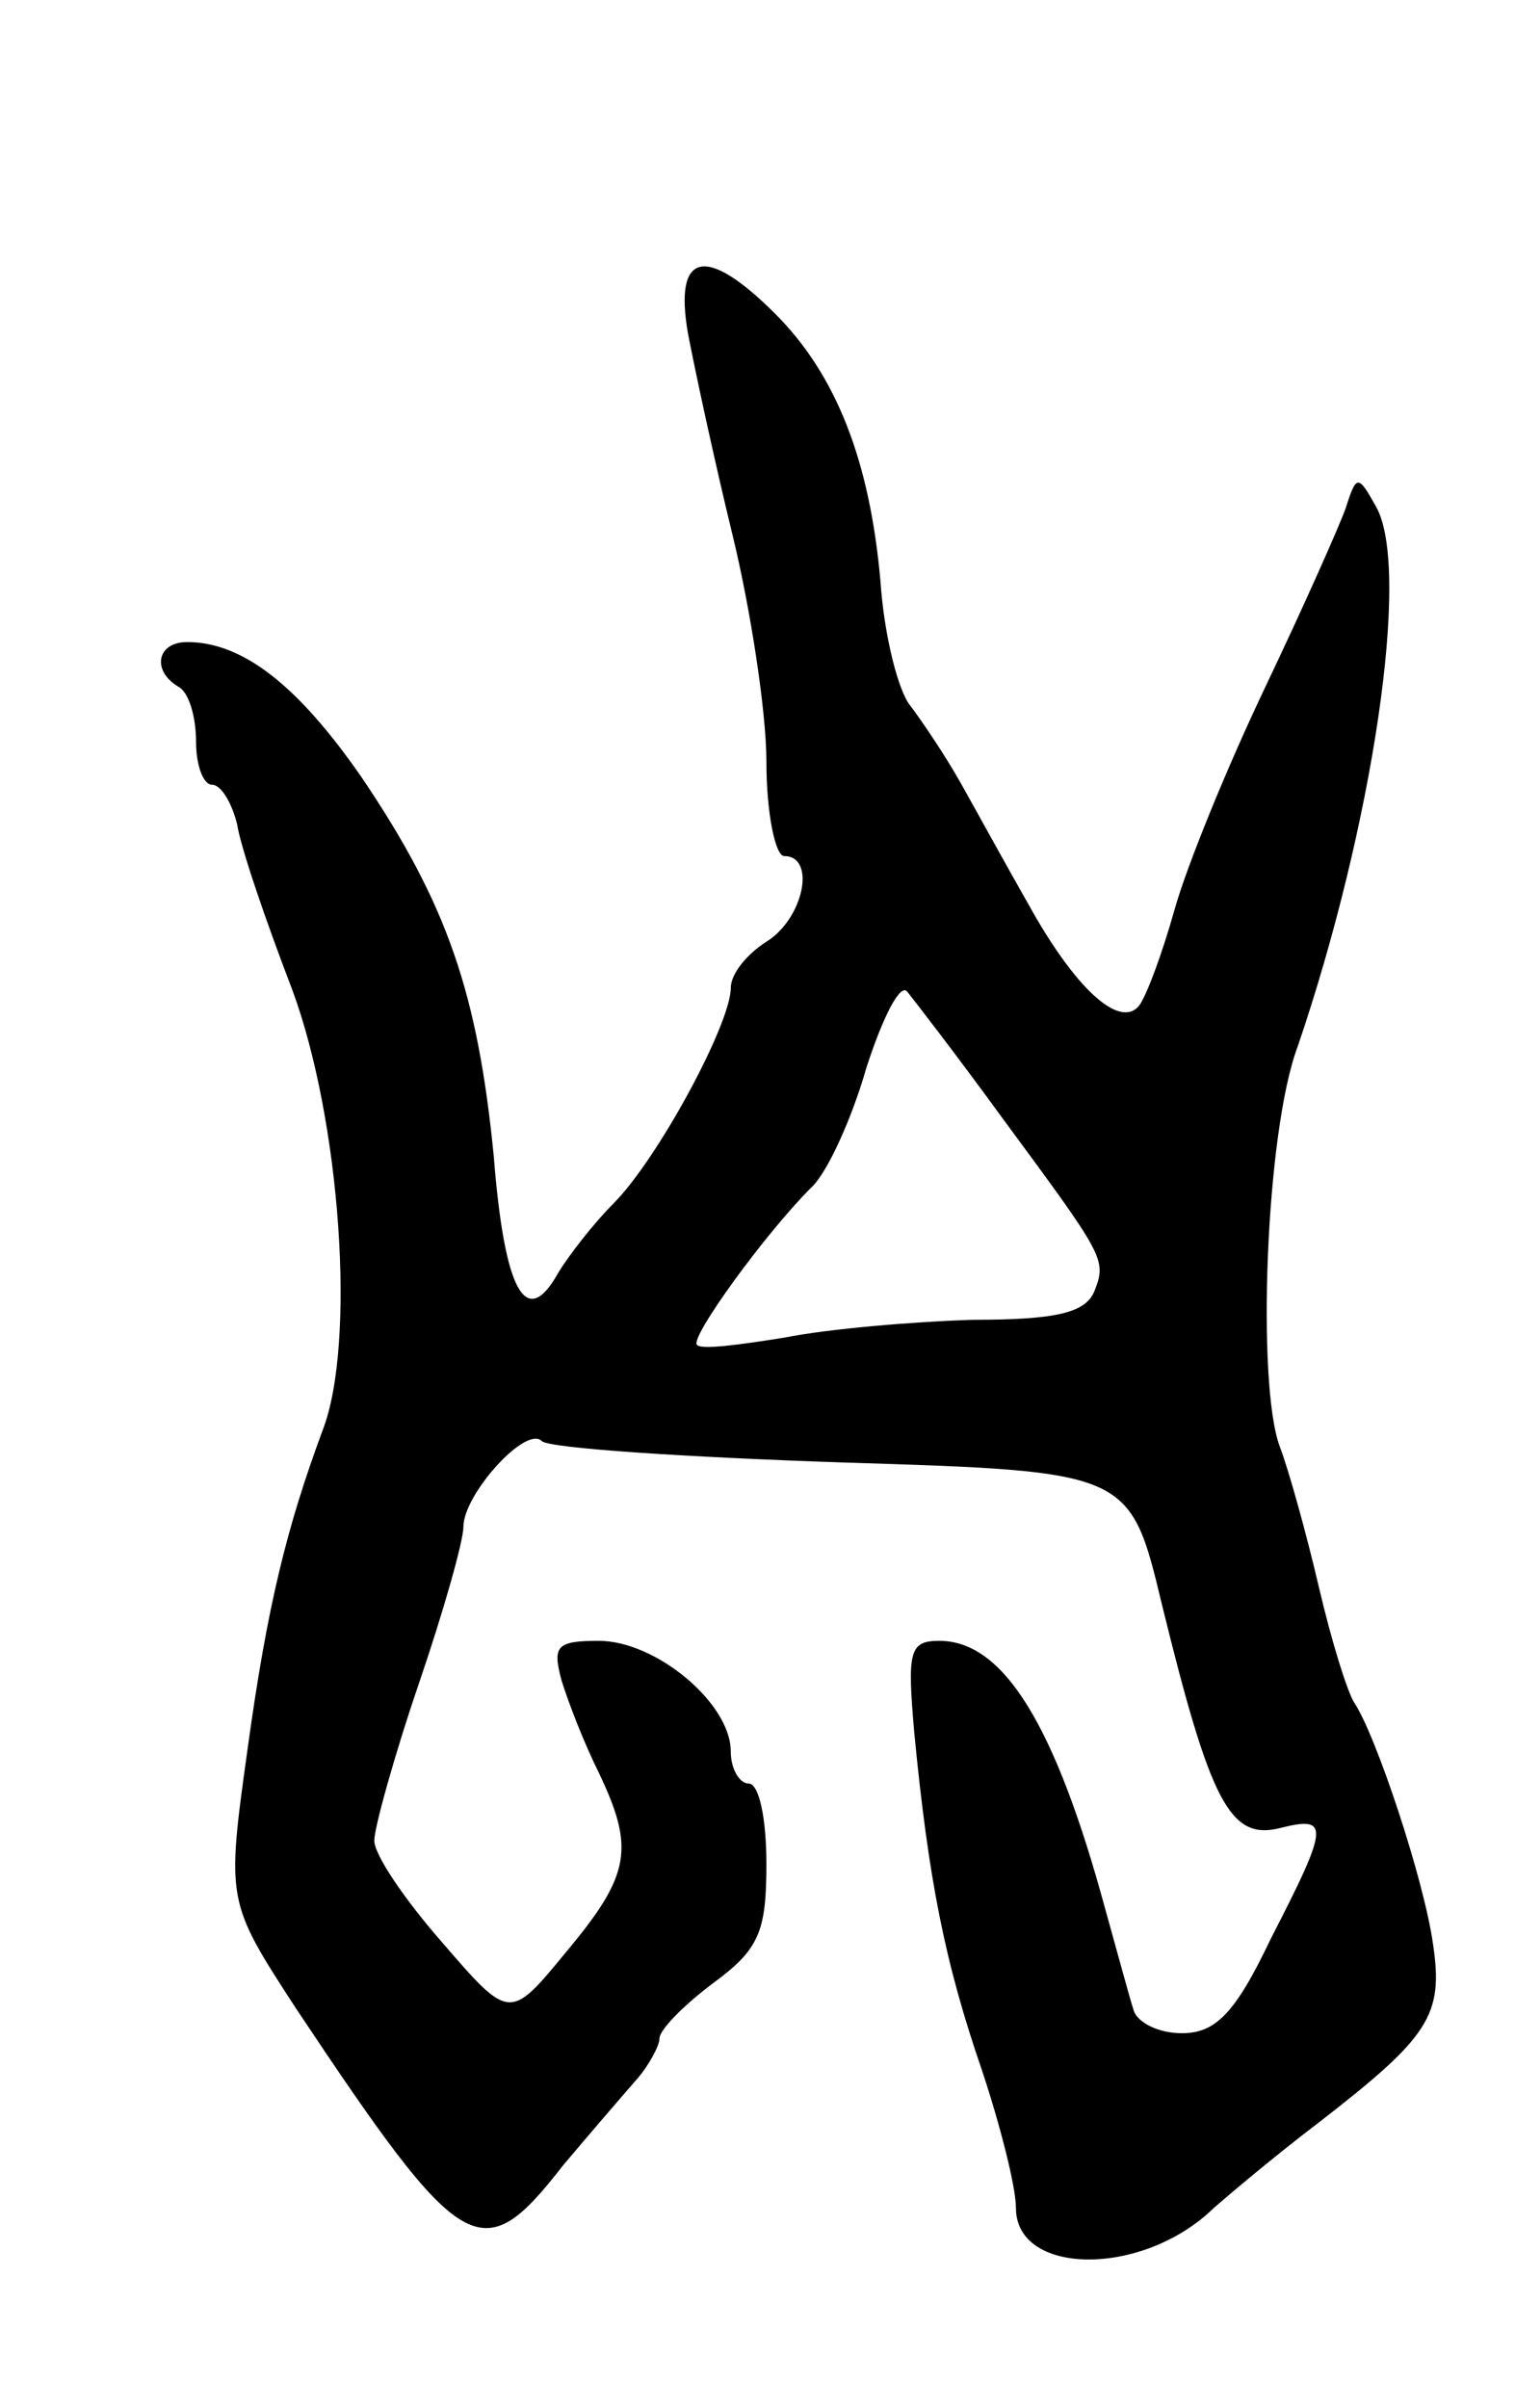 <svg version="1.0" xmlns="http://www.w3.org/2000/svg"
 width="85pt" height="135pt" viewBox="0 0 85 135"
 preserveAspectRatio="xMidYMid meet">
<g transform="translate(0,135) scale(0.1,-0.1)"
fill="#000000" stroke="none">
<path d="M386 1163 c4 -21 15 -72 25 -113 10 -41 19 -99 19 -127 0 -29 5 -53
10 -53 18 0 11 -35 -10 -48 -11 -7 -20 -18 -20 -26 0 -20 -41 -96 -66 -121
-11 -11 -25 -29 -31 -39 -18 -32 -30 -10 -36 66 -9 91 -26 141 -74 212 -36 52
-67 76 -98 76 -17 0 -20 -16 -5 -25 6 -3 10 -17 10 -31 0 -13 4 -24 9 -24 5 0
11 -10 14 -22 2 -13 16 -54 31 -93 27 -73 36 -198 17 -247 -20 -54 -31 -98
-42 -178 -12 -86 -12 -86 27 -146 94 -141 104 -147 150 -88 16 19 35 41 42 49
6 7 12 18 12 22 0 5 14 19 30 31 26 19 30 29 30 67 0 25 -4 45 -10 45 -5 0
-10 8 -10 18 0 27 -42 62 -74 62 -24 0 -26 -3 -21 -22 4 -13 13 -36 21 -52 20
-42 18 -57 -18 -100 -32 -39 -32 -39 -70 5 -21 24 -38 49 -38 57 0 7 11 47 25
88 14 41 25 80 25 88 0 18 35 57 44 48 4 -4 80 -9 169 -12 161 -5 161 -5 179
-80 27 -110 38 -132 66 -125 28 7 28 2 -5 -62 -20 -42 -31 -53 -50 -53 -13 0
-25 6 -27 13 -2 6 -9 32 -16 57 -28 103 -57 150 -93 150 -17 0 -18 -6 -14 -52
8 -82 17 -128 38 -189 10 -30 19 -65 19 -77 0 -38 71 -39 111 0 8 7 34 29 59
48 62 48 70 60 64 100 -5 36 -32 117 -44 135 -4 6 -13 35 -20 65 -7 30 -17 66
-22 79 -13 35 -8 176 10 224 42 123 64 268 44 303 -10 18 -11 18 -17 -1 -4
-11 -24 -56 -45 -100 -21 -44 -44 -100 -51 -125 -7 -25 -16 -49 -20 -54 -11
-13 -36 10 -62 57 -12 21 -29 52 -38 68 -9 16 -22 35 -28 43 -7 8 -15 40 -17
70 -6 68 -25 116 -59 150 -39 39 -57 35 -49 -11z m175 -438 c59 -80 60 -81 53
-99 -5 -12 -21 -16 -68 -16 -33 -1 -81 -5 -106 -10 -25 -4 -47 -7 -49 -4 -4 4
38 62 64 88 9 8 23 39 31 67 9 28 19 48 23 43 4 -5 28 -36 52 -69z"/>
</g>
</svg>

